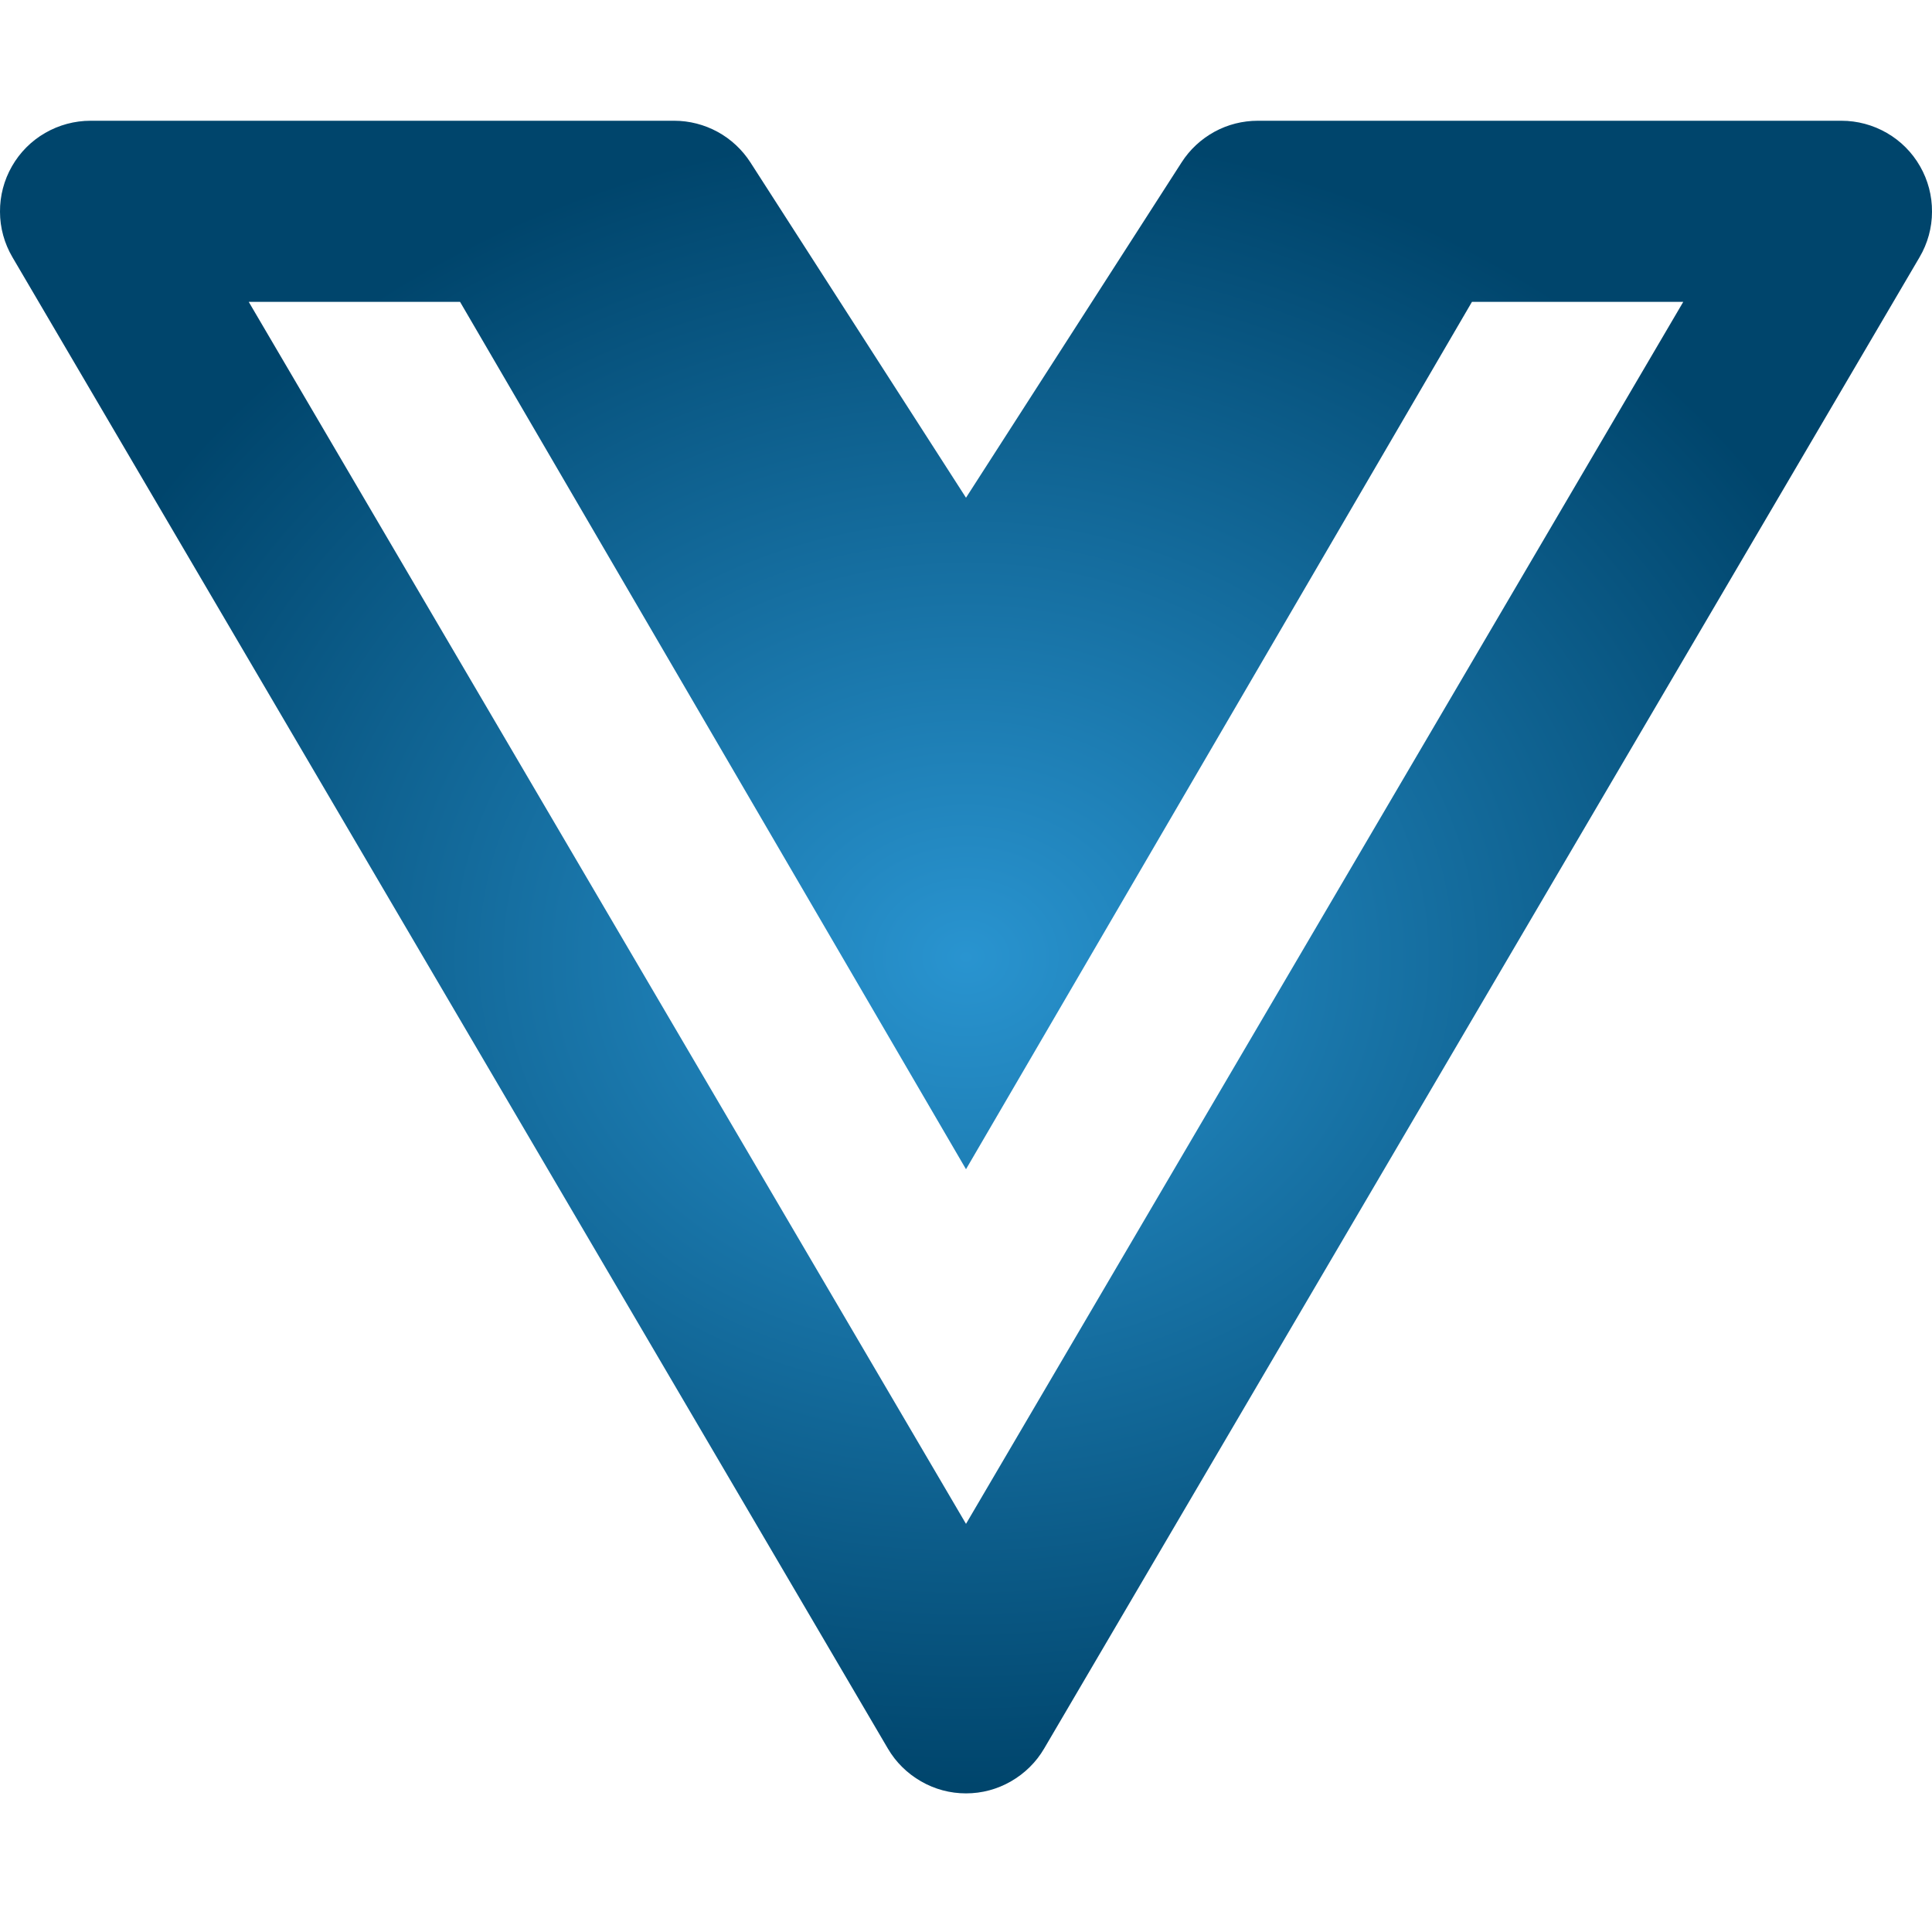 <svg width="16" height="16" viewBox="0 0 16 16" fill="none" xmlns="http://www.w3.org/2000/svg">
<g clip-path="url(#clip0_1_24)">
<path d="M11.753 1H10.417C10.291 1 10.168 1.031 10.058 1.091C9.947 1.152 9.854 1.238 9.786 1.344L8 4.122L6.214 1.344C6.146 1.239 6.053 1.152 5.943 1.092C5.833 1.032 5.709 1 5.584 1H0.75C0.618 1 0.488 1.035 0.374 1.101C0.259 1.167 0.164 1.263 0.099 1.377C0.033 1.492 -0.001 1.622 -0 1.754C0 1.886 0.036 2.016 0.103 2.13L7.353 14.481C7.419 14.594 7.514 14.687 7.627 14.752C7.741 14.818 7.869 14.852 8 14.852C8.131 14.852 8.259 14.818 8.373 14.752C8.486 14.687 8.581 14.594 8.647 14.481L15.897 2.13C15.964 2.016 16 1.886 16 1.754C16.001 1.622 15.967 1.492 15.901 1.377C15.836 1.263 15.741 1.167 15.626 1.101C15.512 1.035 15.382 1 15.25 1H11.753ZM3.81 2.5L8 9.683L12.19 2.5H13.94L8 12.62L2.06 2.5H3.81Z" fill="url(#paint0_angular_1_24)"/>
</g>
<defs>
<radialGradient id="paint0_angular_1_24" cx="0" cy="0" r="1" gradientUnits="userSpaceOnUse" gradientTransform="translate(8 7.926) rotate(90) scale(6.926 8)">
<stop stop-color="#2994D0"/>
<stop offset="1" stop-color="#00456C"/>
</radialGradient>
<clipPath id="clip0_1_24">
<rect width="16" height="16" fill="white"/>
</clipPath>
</defs>
</svg>
